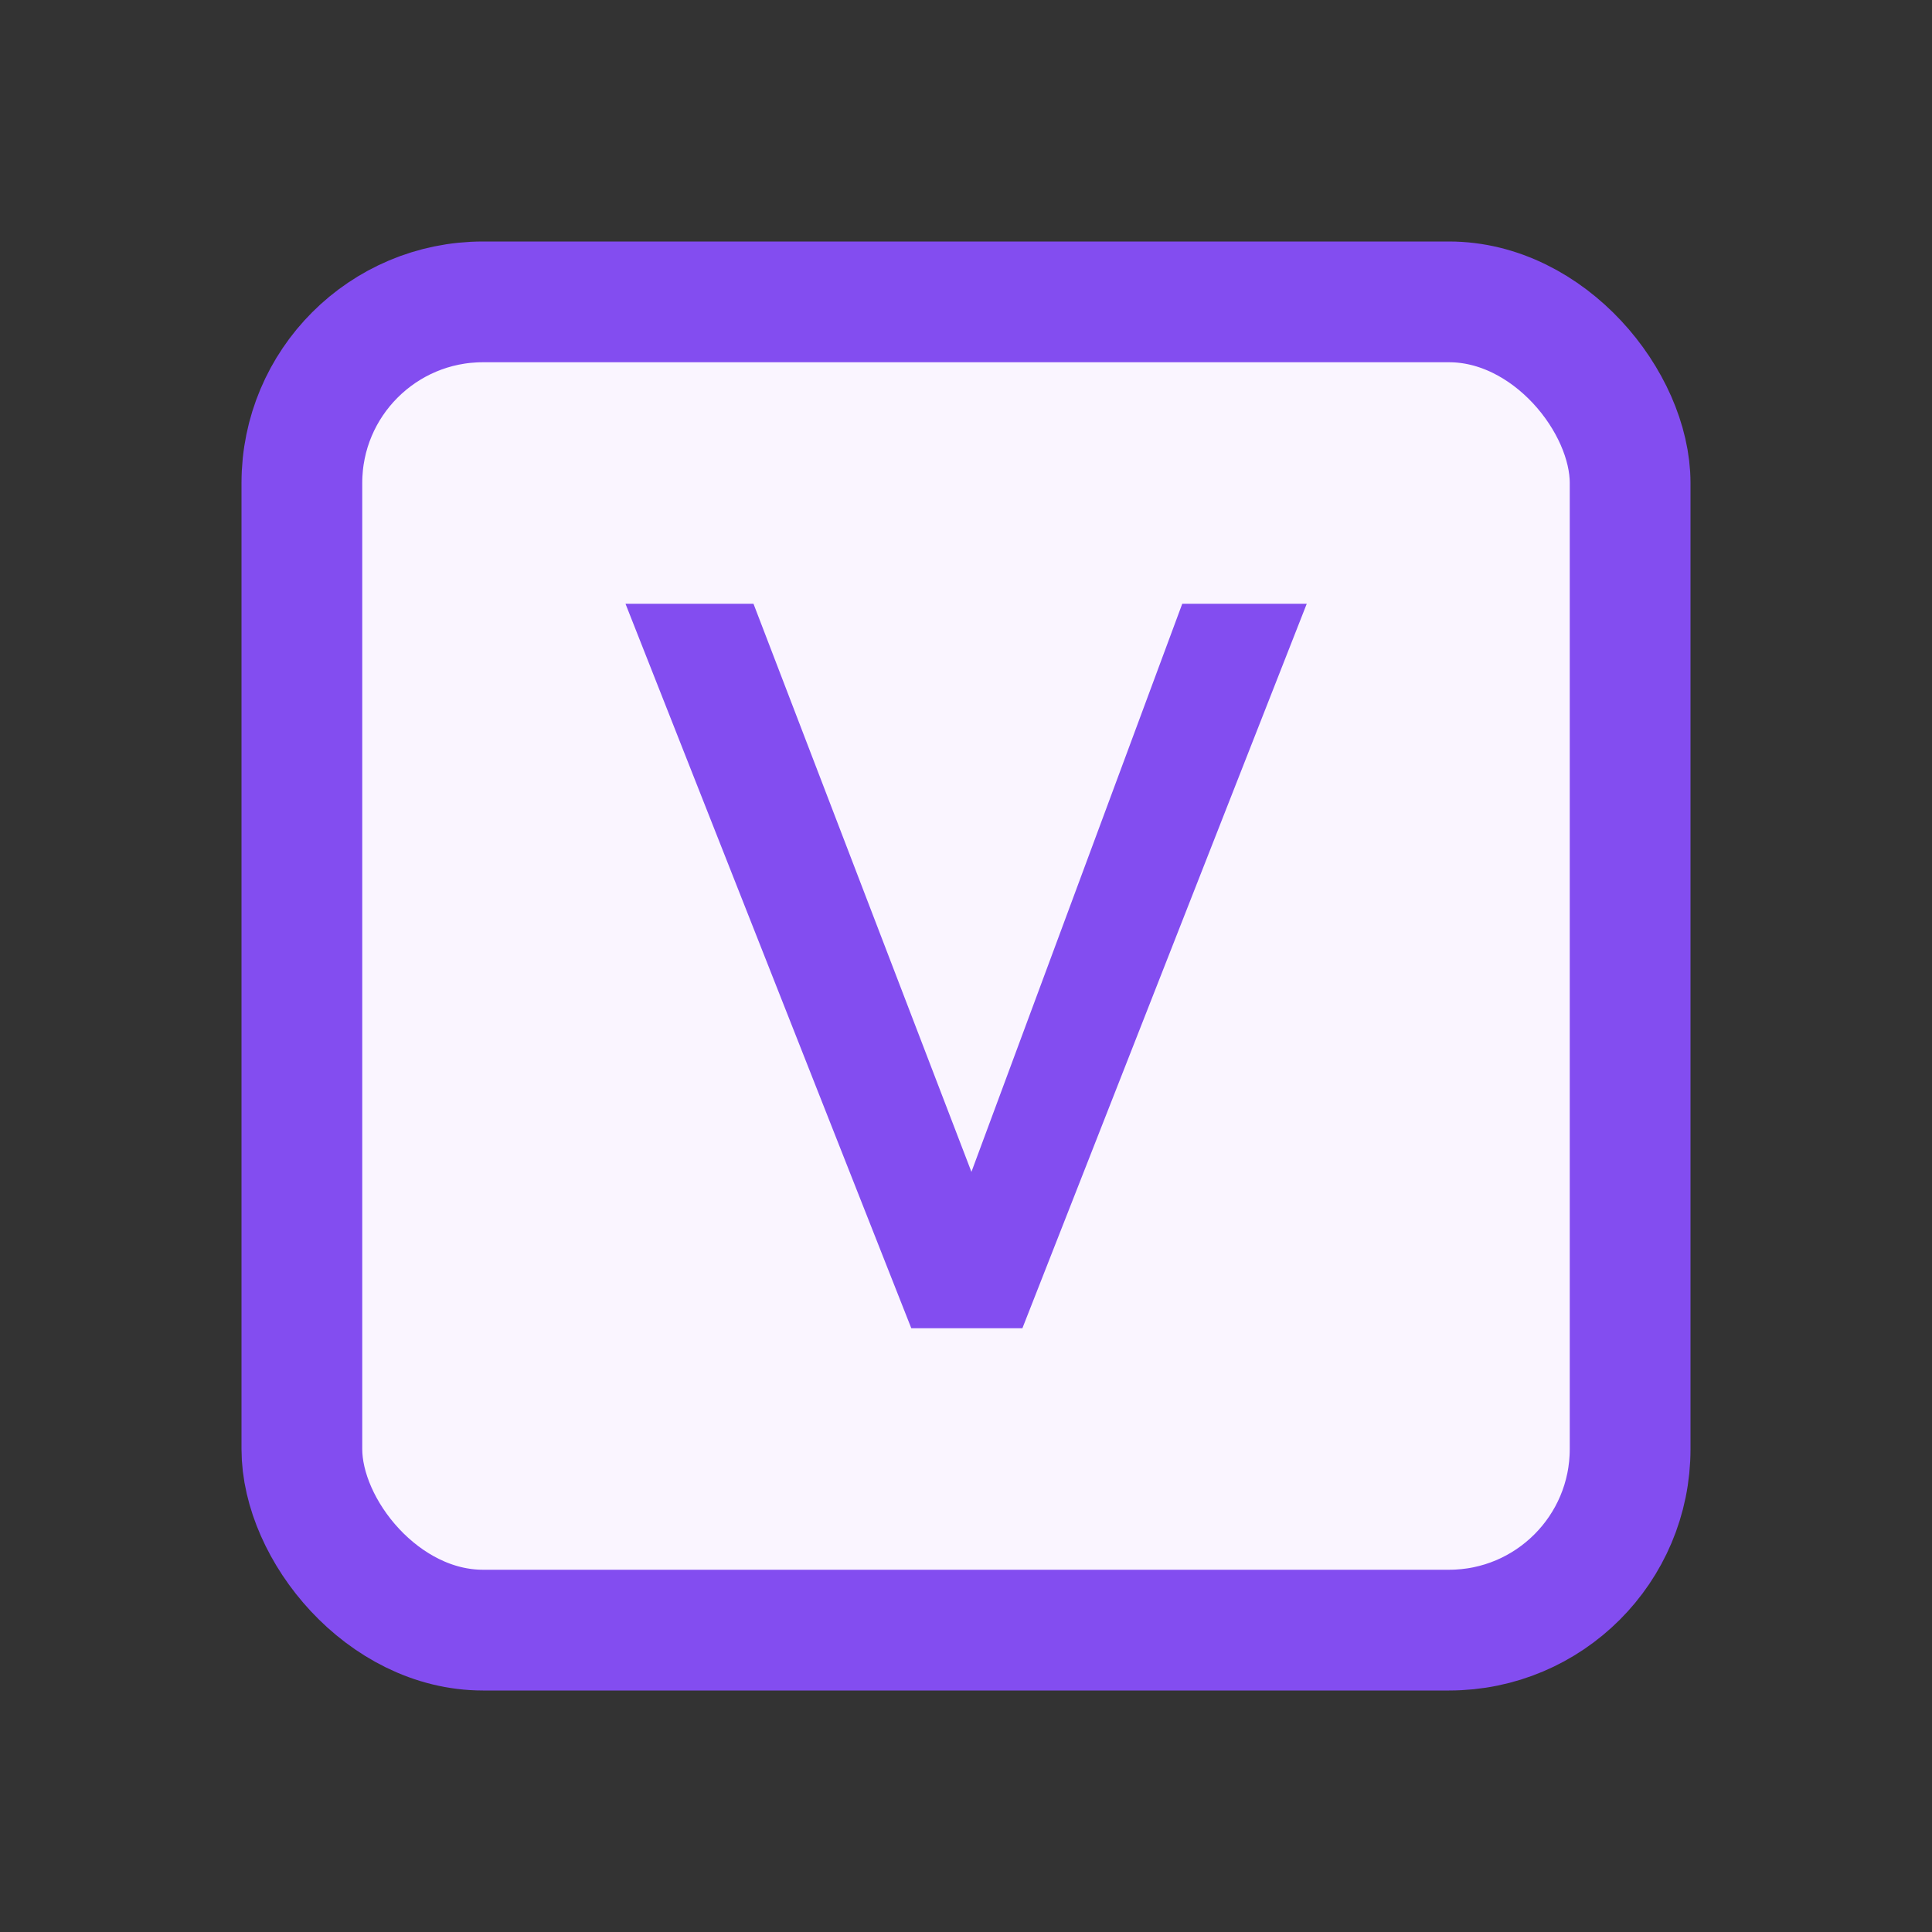 <svg width="16" height="16" viewBox="0 0 16 16" fill="none" xmlns="http://www.w3.org/2000/svg">
<rect x="0" y="0" width="16" height="16" fill="#333333" stroke="none"/>
<rect x="2.5" y="2.5" width="11" height="11" rx="1.5" fill="#FAF5FF" stroke="#834DF0"/>
<path d="M7.547 11H8.467L10.822 5H9.791L8.045 9.705L6.24 5H5.18L7.547 11Z" fill="#834DF0"/>
</svg>
